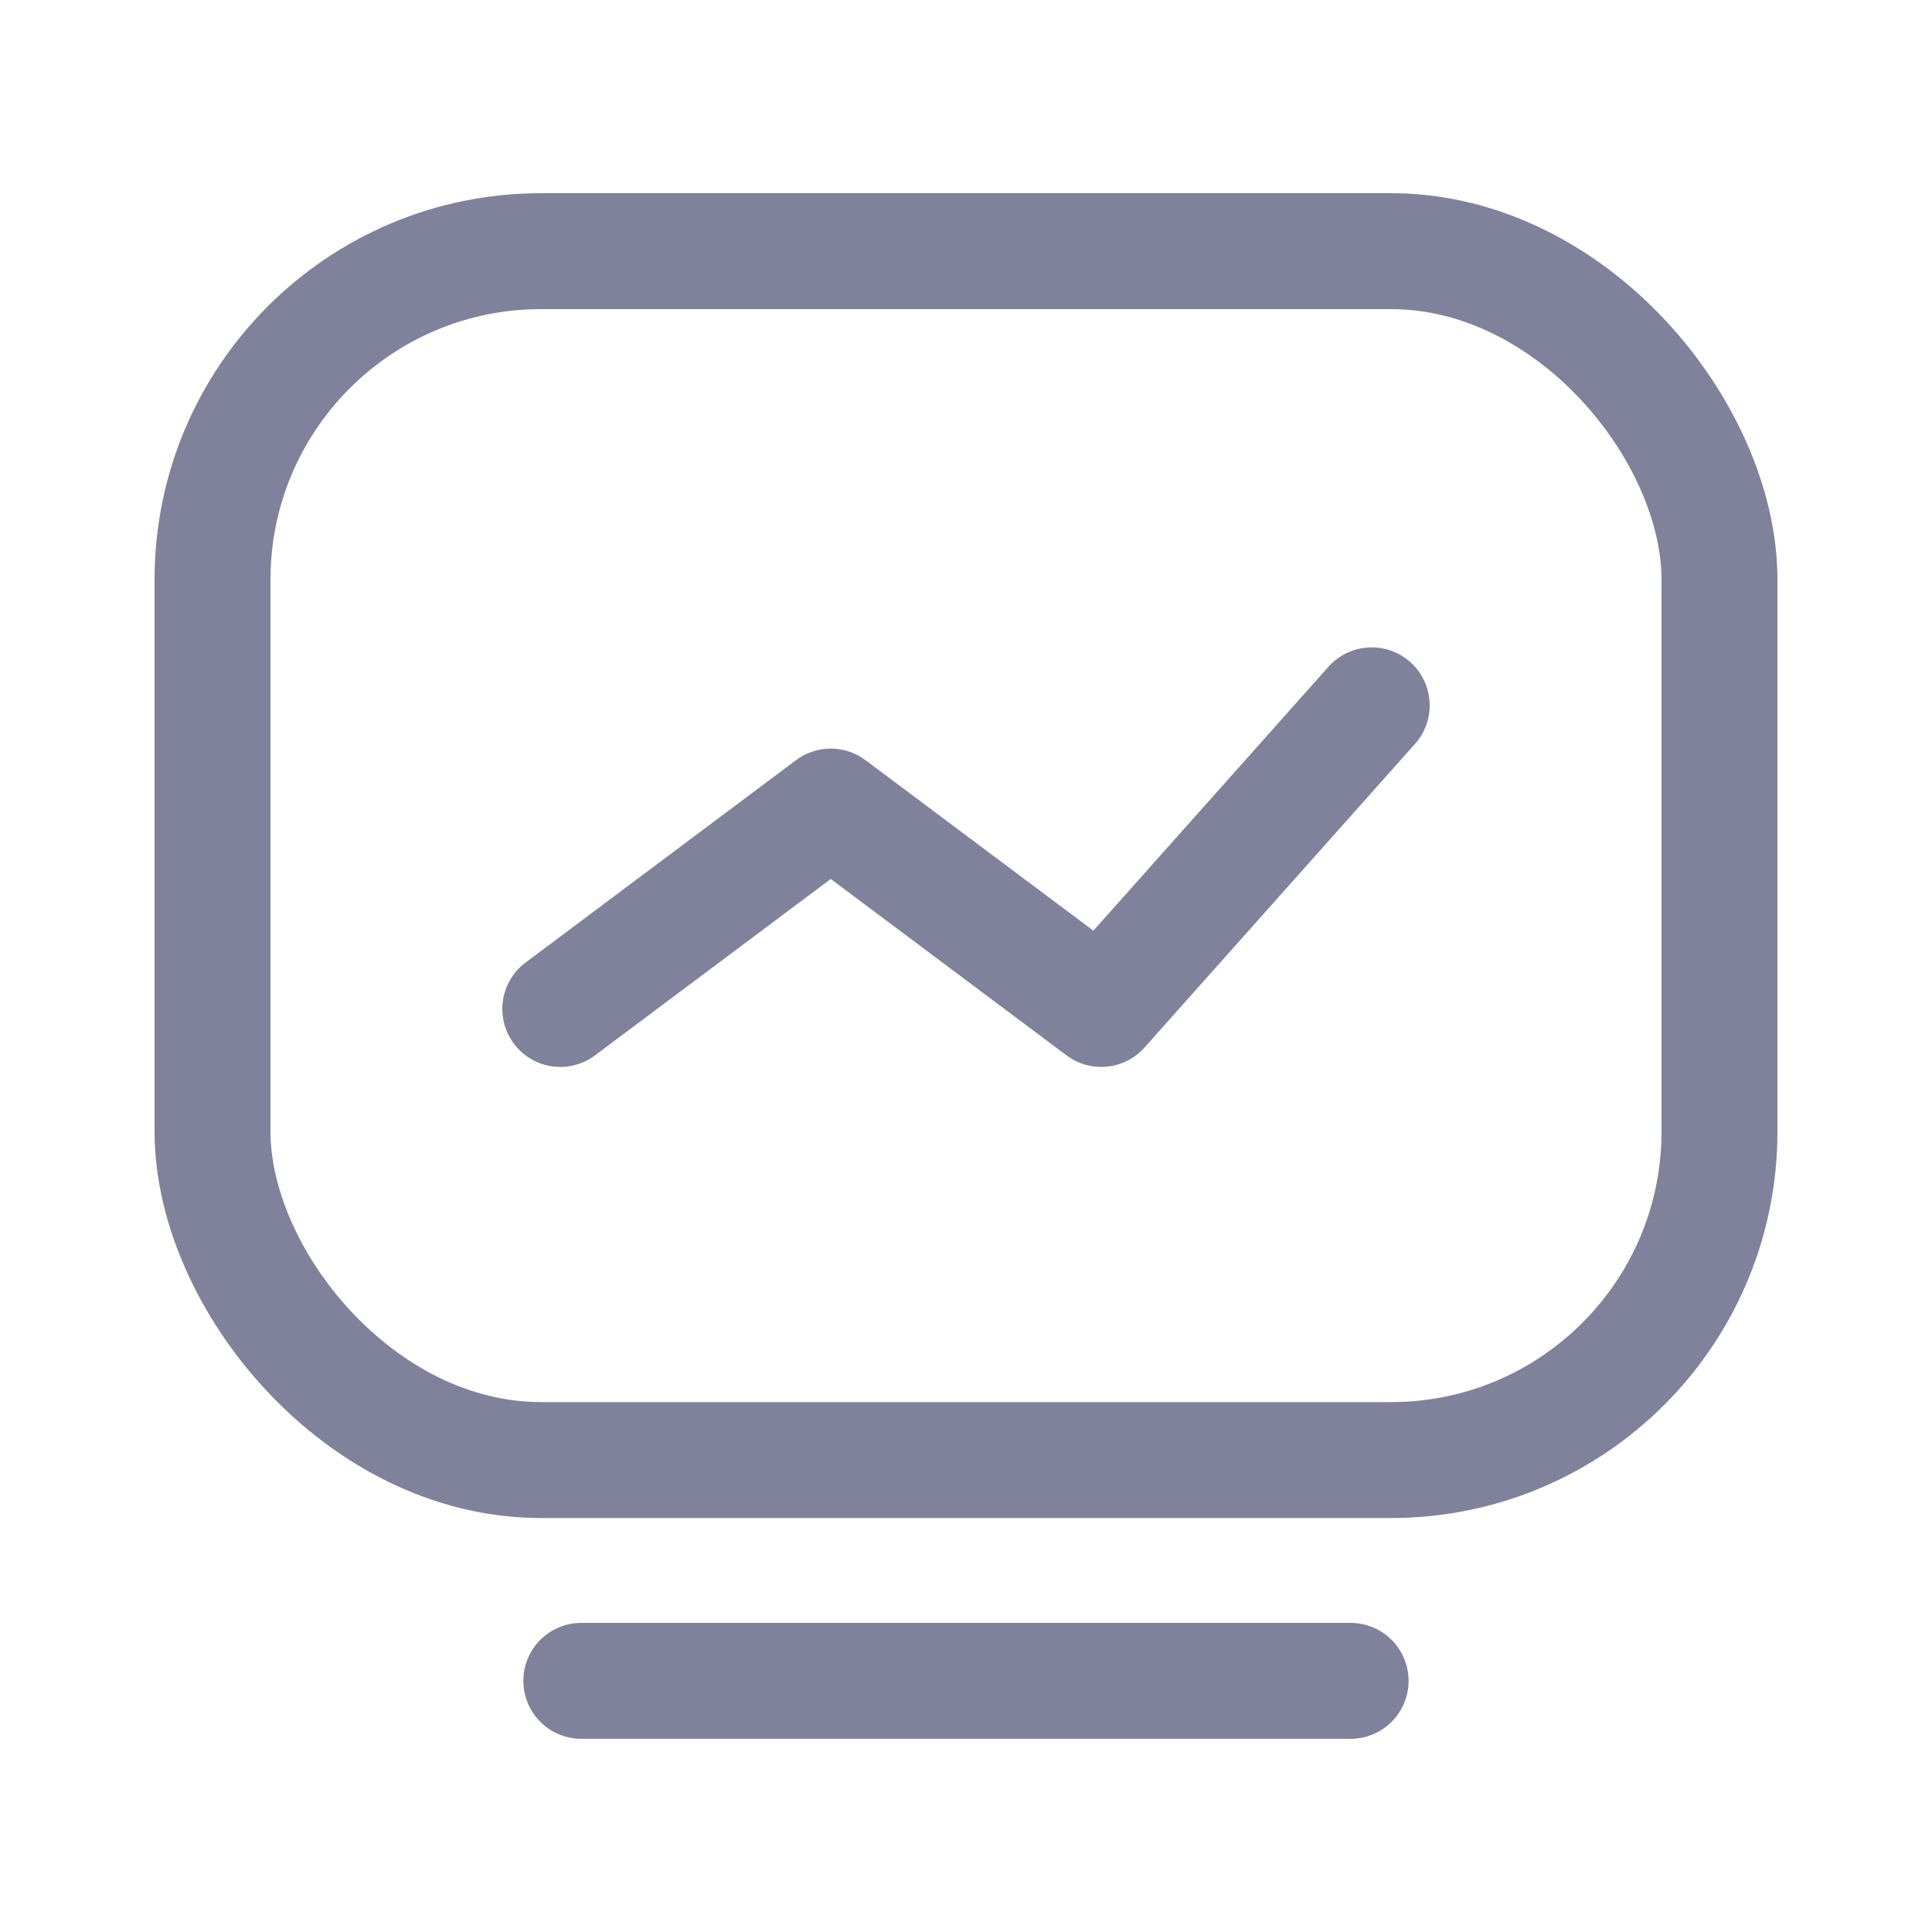 <svg width="25" height="25" viewBox="0 0 25 25" fill="none" xmlns="http://www.w3.org/2000/svg">
<g clip-path="url(#clip0_45_973)">
<rect x="2.75" y="3.25" width="19.5" height="15.643" rx="4.25" stroke="#7F829A" stroke-width="1.5" stroke-linejoin="round"/>
<line x1="7.522" y1="21.75" x2="17.477" y2="21.75" stroke="#7F829A" stroke-width="1.5" stroke-linecap="round"/>
<path d="M7.25 13.056L10.75 10.437L14.25 13.056L17.75 9.127" stroke="#7F829A" stroke-width="1.5" stroke-linecap="round" stroke-linejoin="round"/>
</g>
<defs>
<clipPath id="clip0_45_973">
<rect width="24" height="24" fill="white" transform="translate(0.5 0.5)"/>
</clipPath>
</defs>
</svg>
